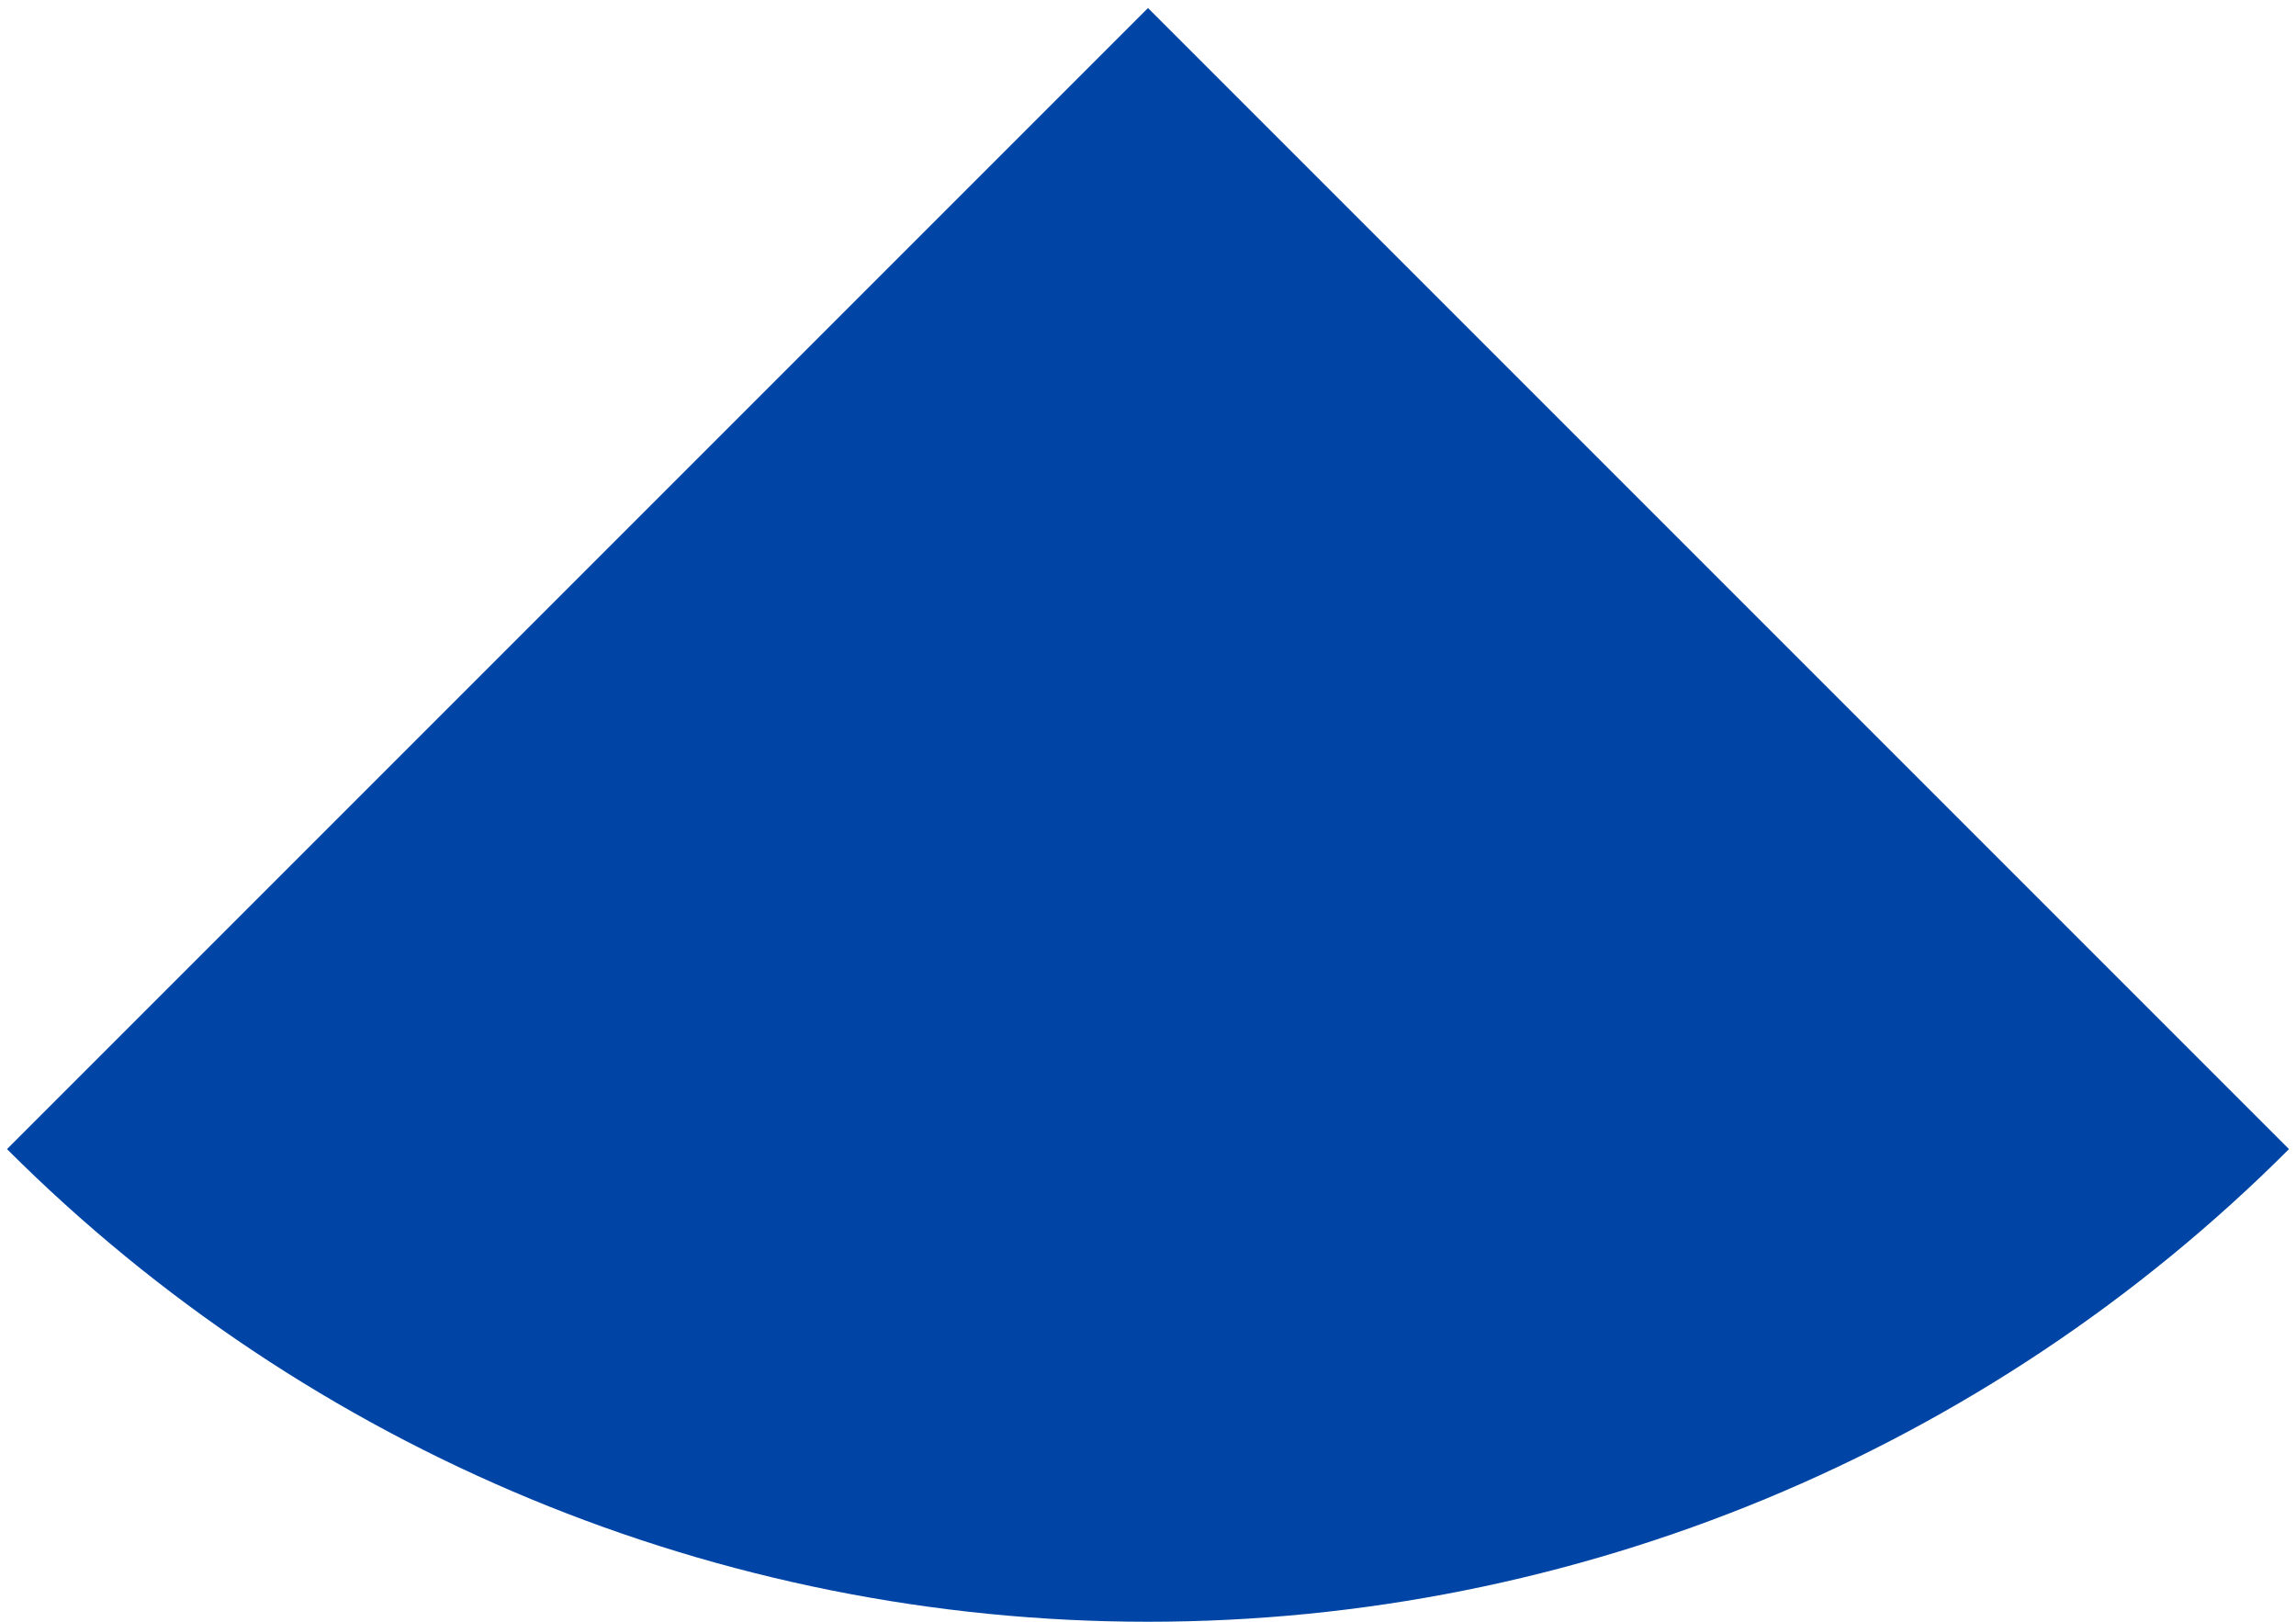 <svg width="143" height="101" viewBox="0 0 143 101" fill="none" xmlns="http://www.w3.org/2000/svg">
<path d="M142.564 71.564C123.717 90.412 98.154 101 71.5 101C44.846 101 19.283 90.412 0.436 71.564L71.5 0.5L142.564 71.564Z" fill="#0045A5"/>
</svg>
